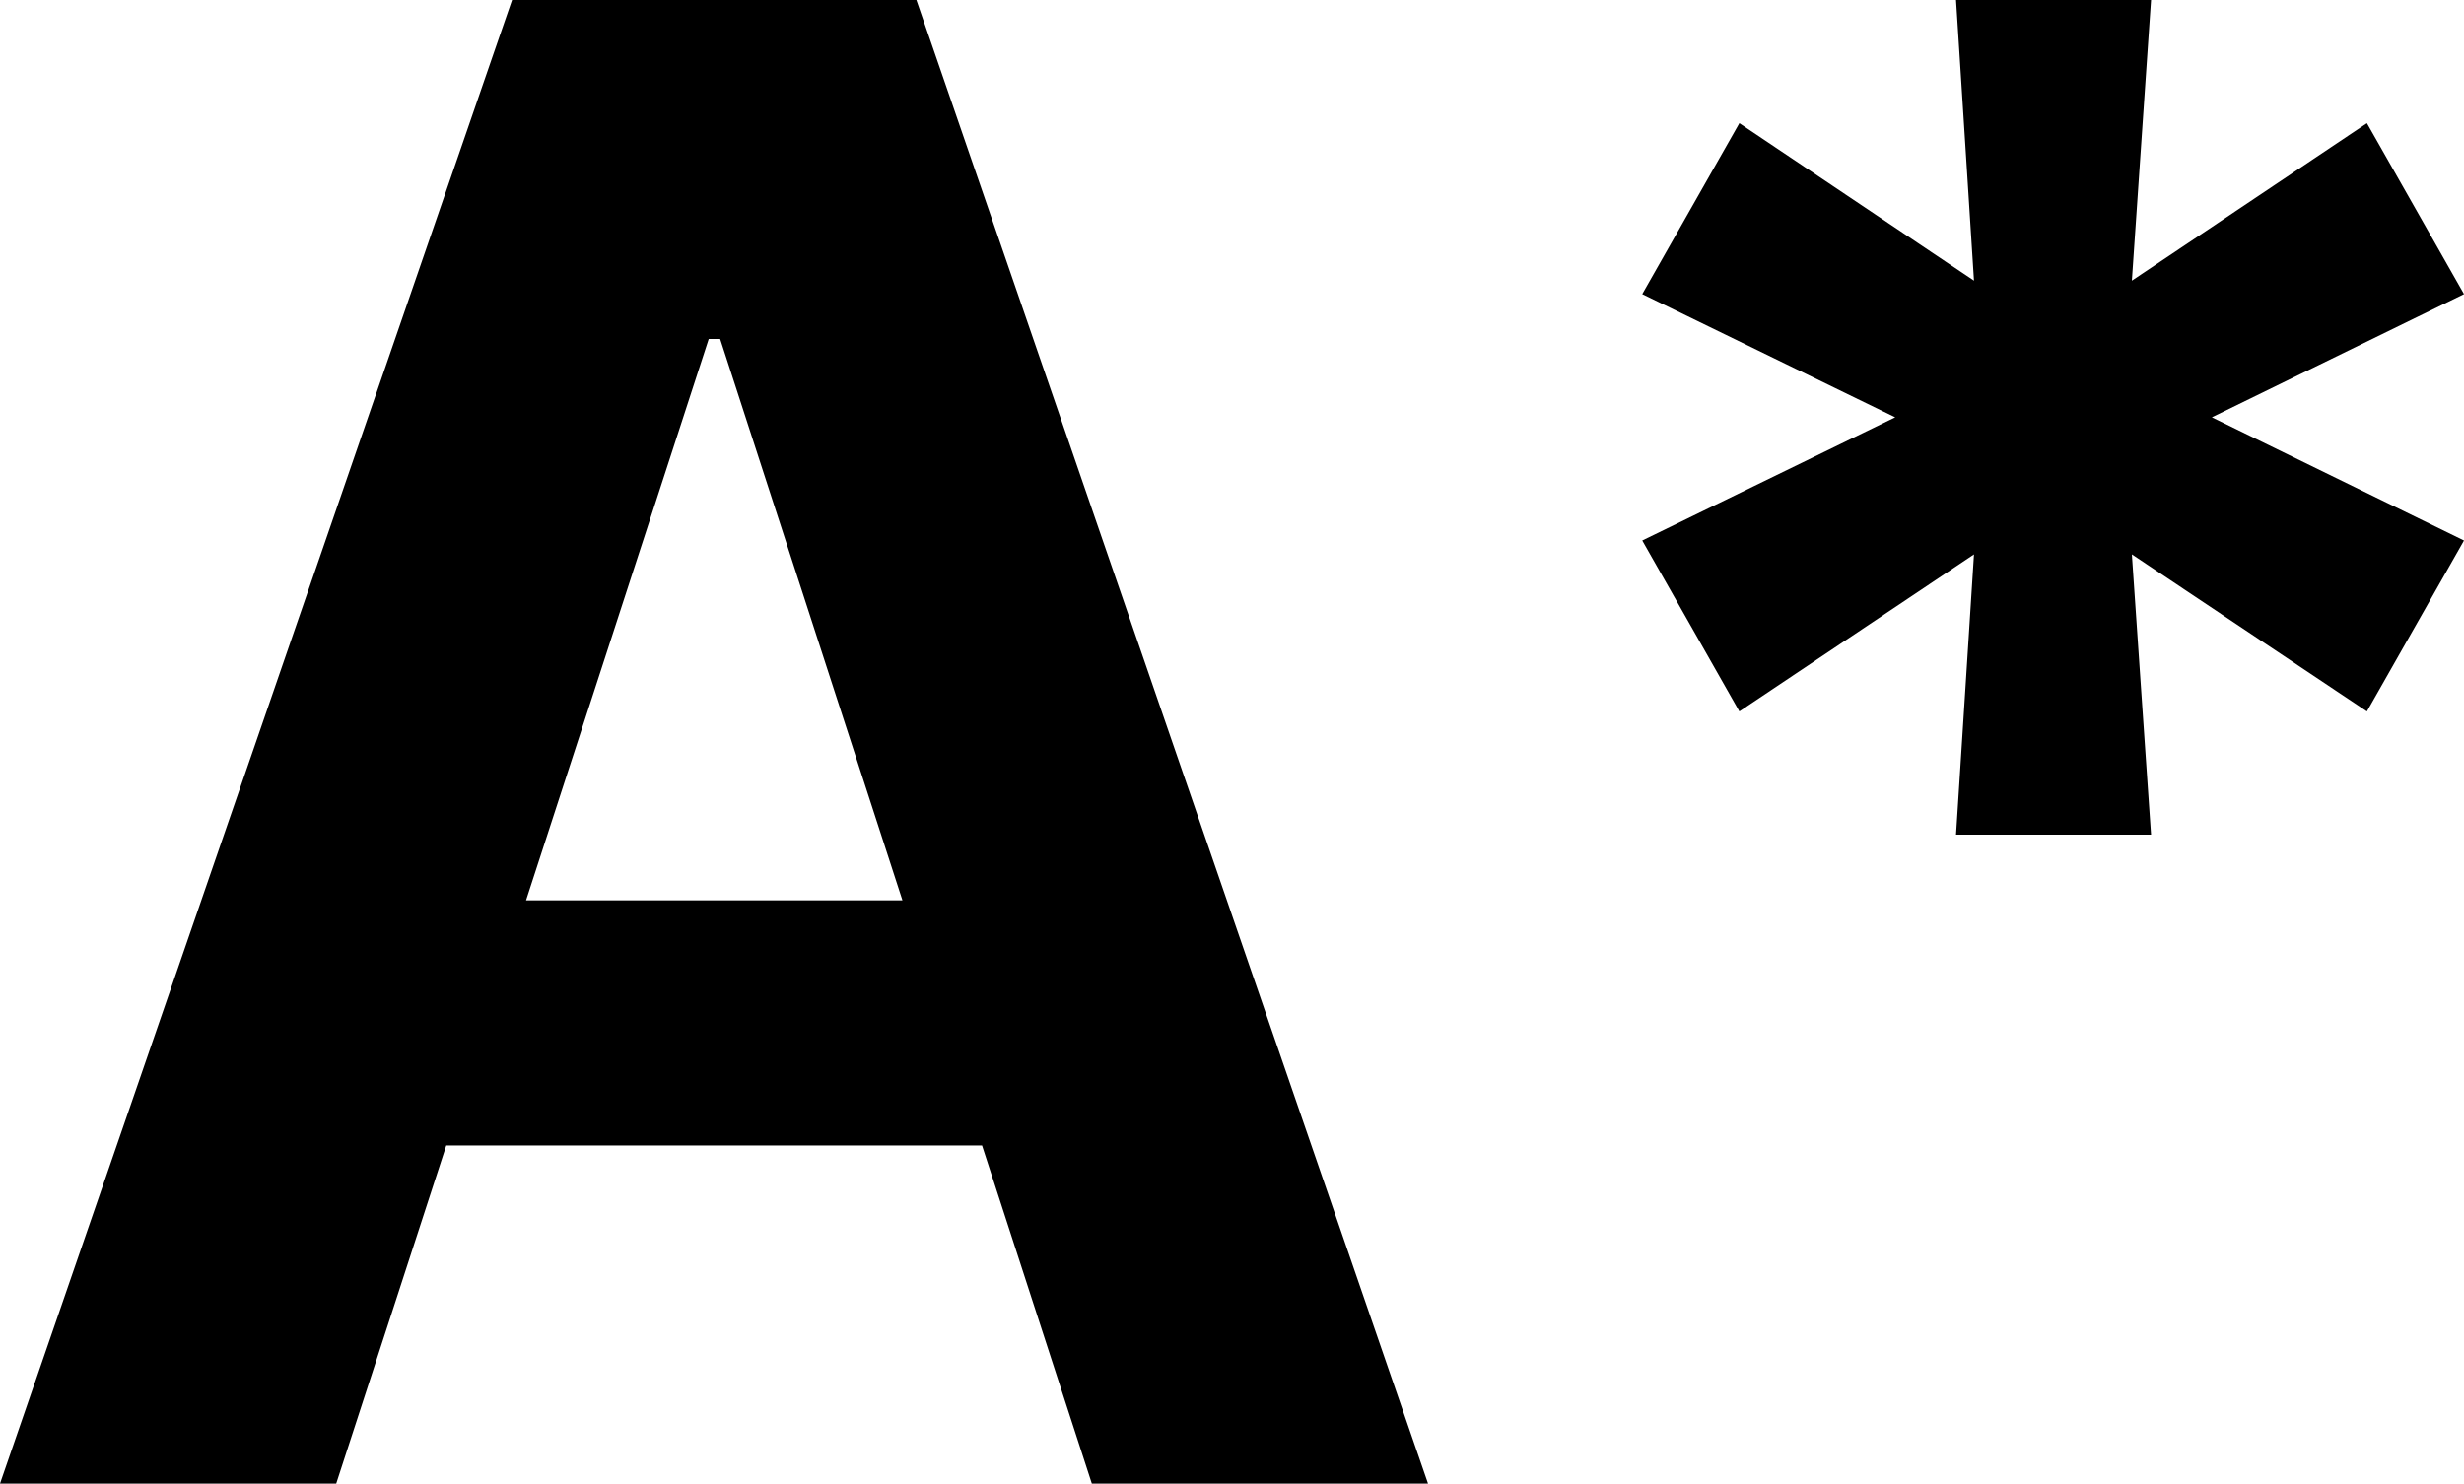 <svg xmlns="http://www.w3.org/2000/svg" viewBox="0 12.07 60.39 36.37" data-asc="0.96875" width="60.39" height="36.37"><defs/><g><g fill="#000000"><g transform="translate(0, 0)"><path d="M8.24 48.44L0 48.44L12.55 12.07L22.46 12.07L35.00 48.44L26.76 48.44L17.65 20.38L17.37 20.38L8.24 48.44M7.72 34.14L27.18 34.14L27.18 40.15L7.72 40.15L7.72 34.14ZM47.94 32.53L48.38 25.66L42.63 29.51L40.25 25.32L46.45 22.30L40.25 19.28L42.63 15.09L48.38 18.95L47.94 12.07L52.72 12.07L52.25 18.95L58.01 15.09L60.39 19.28L54.21 22.30L60.39 25.32L58.01 29.51L52.25 25.66L52.72 32.53L47.94 32.53Z"/></g></g></g></svg>